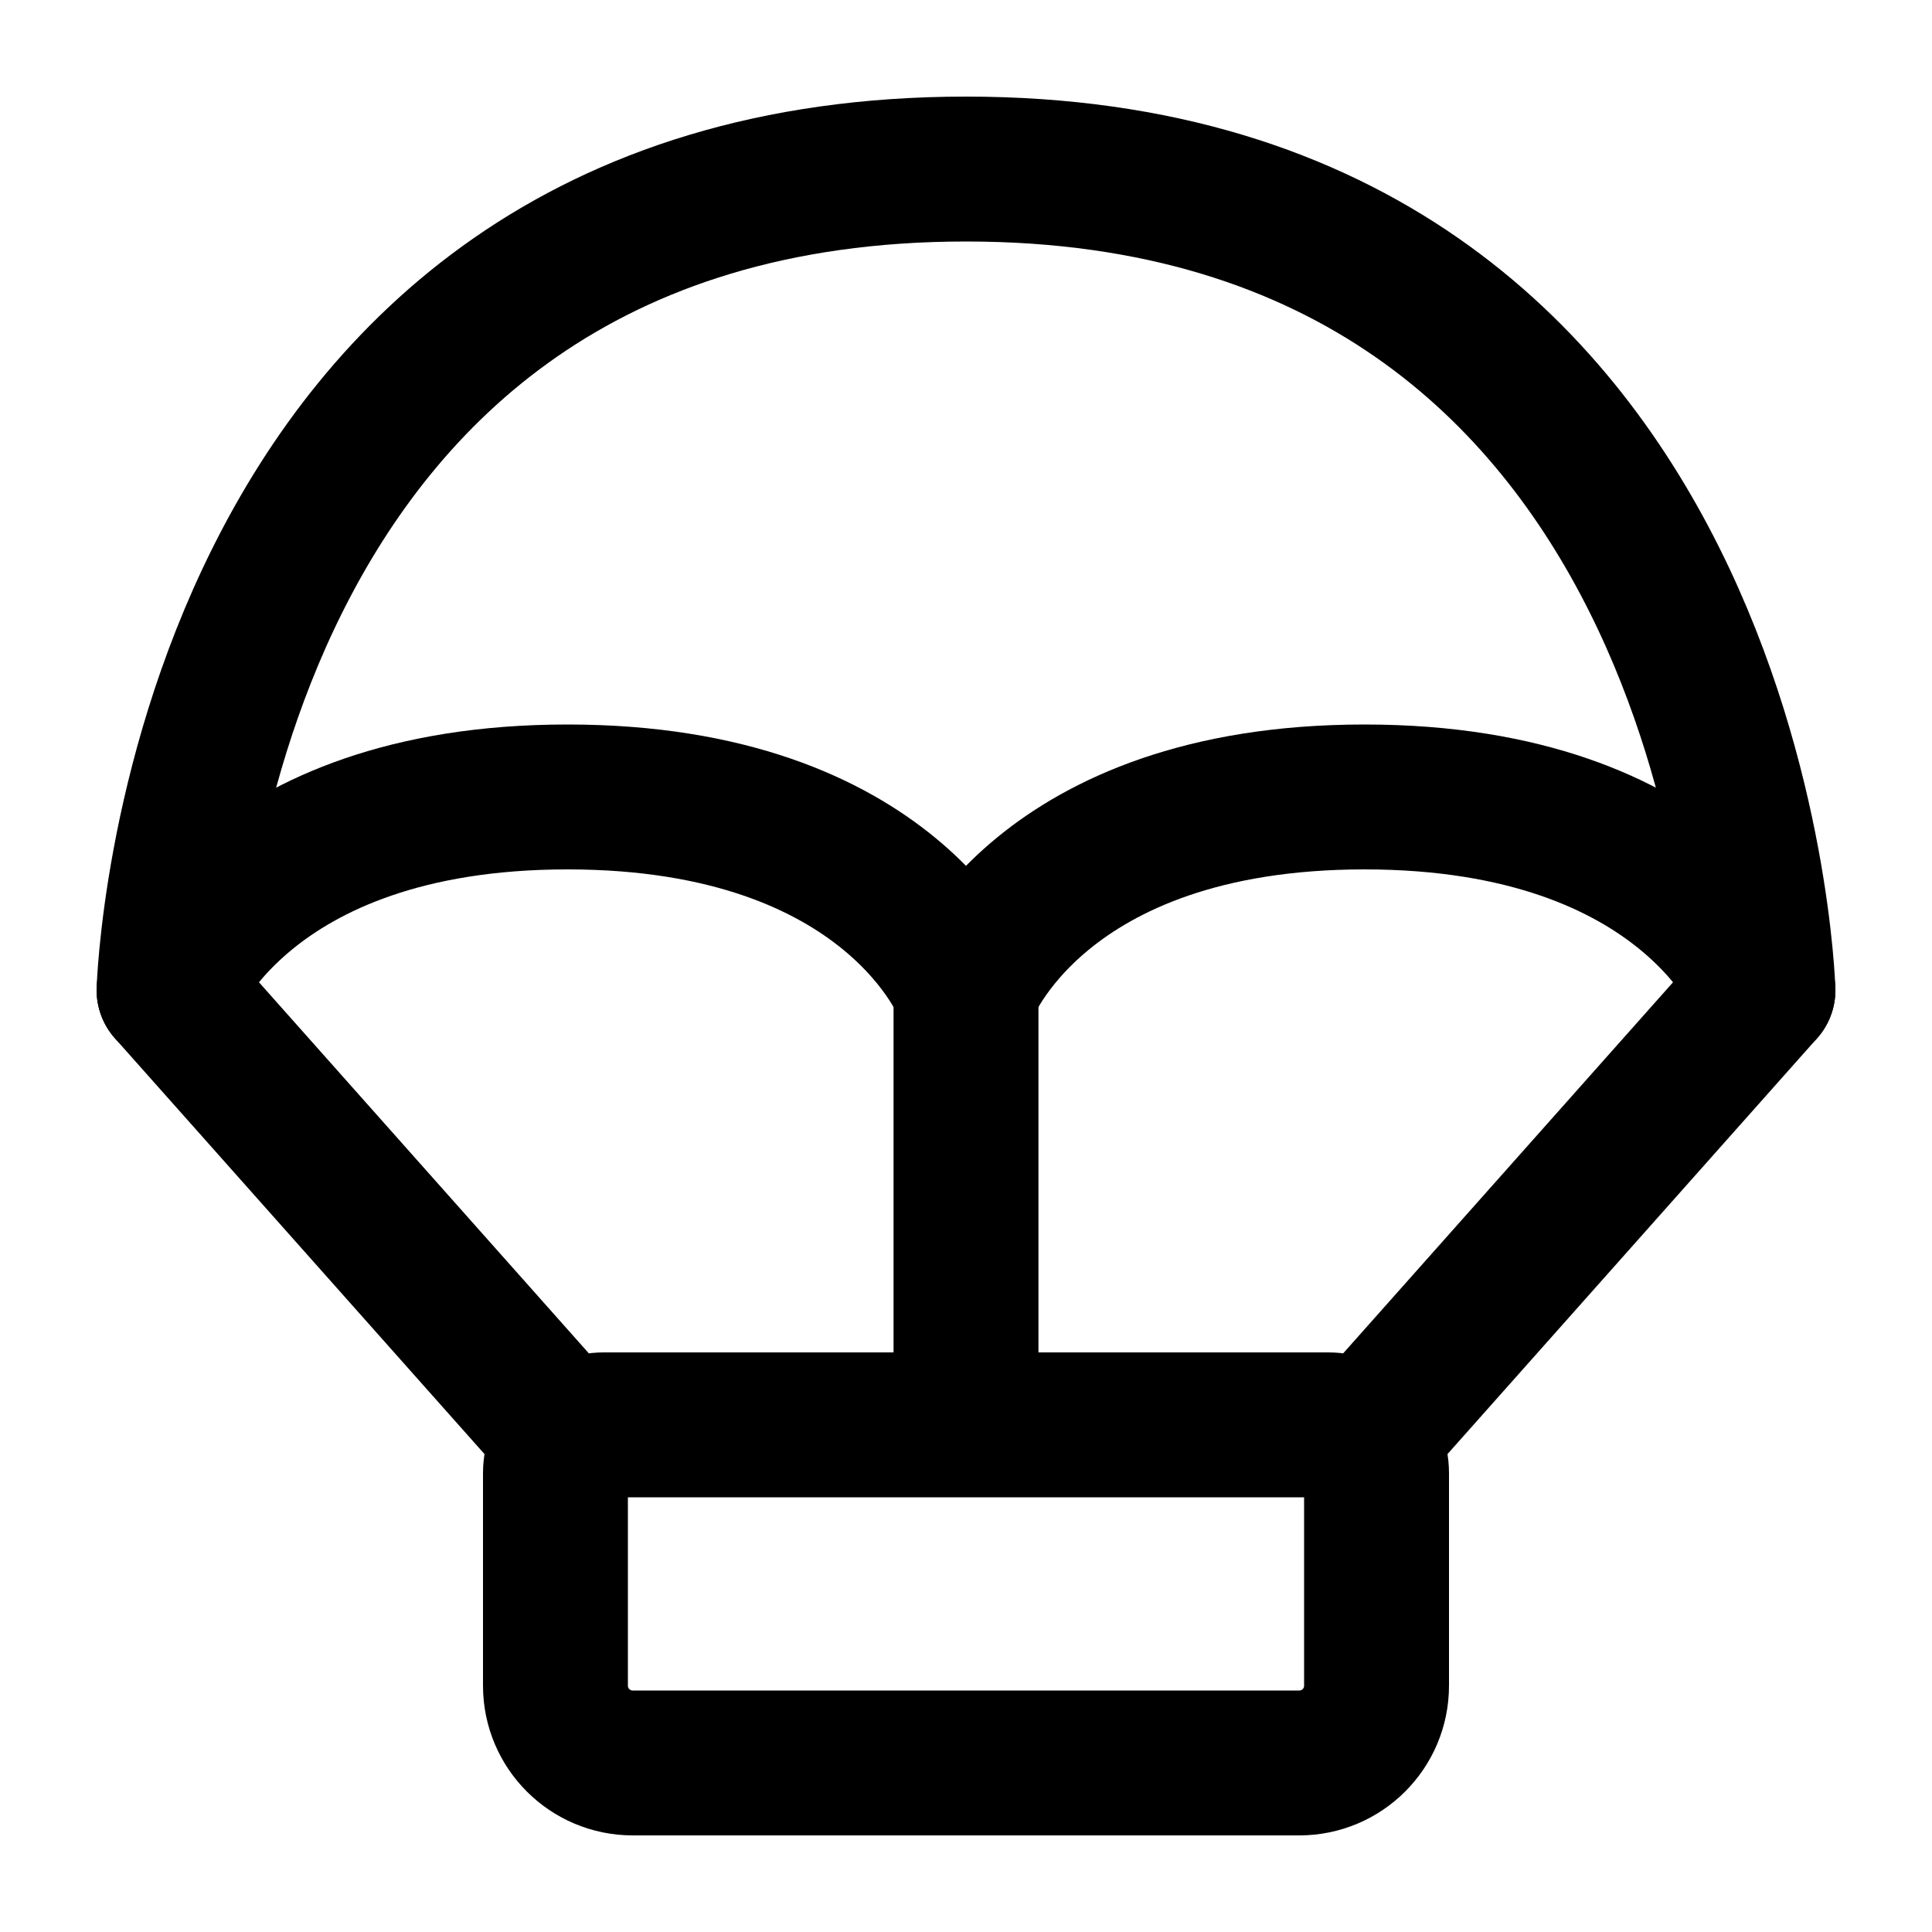 <svg
  width="20"
  height="20"
  viewBox="0 0 20 20"
  fill="none"
  xmlns="http://www.w3.org/2000/svg"
  data-fui-icon="true"
>
  <path
    d="M5.75 17.45V15.25C5.75 14.974 5.974 14.75 6.25 14.75H13.75C14.026 14.75 14.25 14.974 14.25 15.25V17.45C14.25 17.892 13.892 18.25 13.45 18.25H6.55C6.108 18.25 5.75 17.892 5.75 17.45zM1.75 10.25L5.75 14.75M14.25 14.75L18.25 10.25M10 10.25V14.75M1.75 10.25C1.75 10.25 2 1.75 10 1.75 18 1.75 18.25 10.25 18.25 10.25"
    stroke="currentColor"
    stroke-width="1.5"
    stroke-linecap="round"
    stroke-linejoin="round"
  />
  <path
    d="M18.25 10.25C18.25 10.25 17.5 8.25 14.125 8.25C10.75 8.25 10 10.25 10 10.25C10 10.25 9.25 8.25 5.875 8.25C2.5 8.25 1.75 10.25 1.75 10.25"
    stroke="currentColor"
    stroke-width="1.5"
    stroke-linecap="round"
    stroke-linejoin="round"
  />
</svg>
